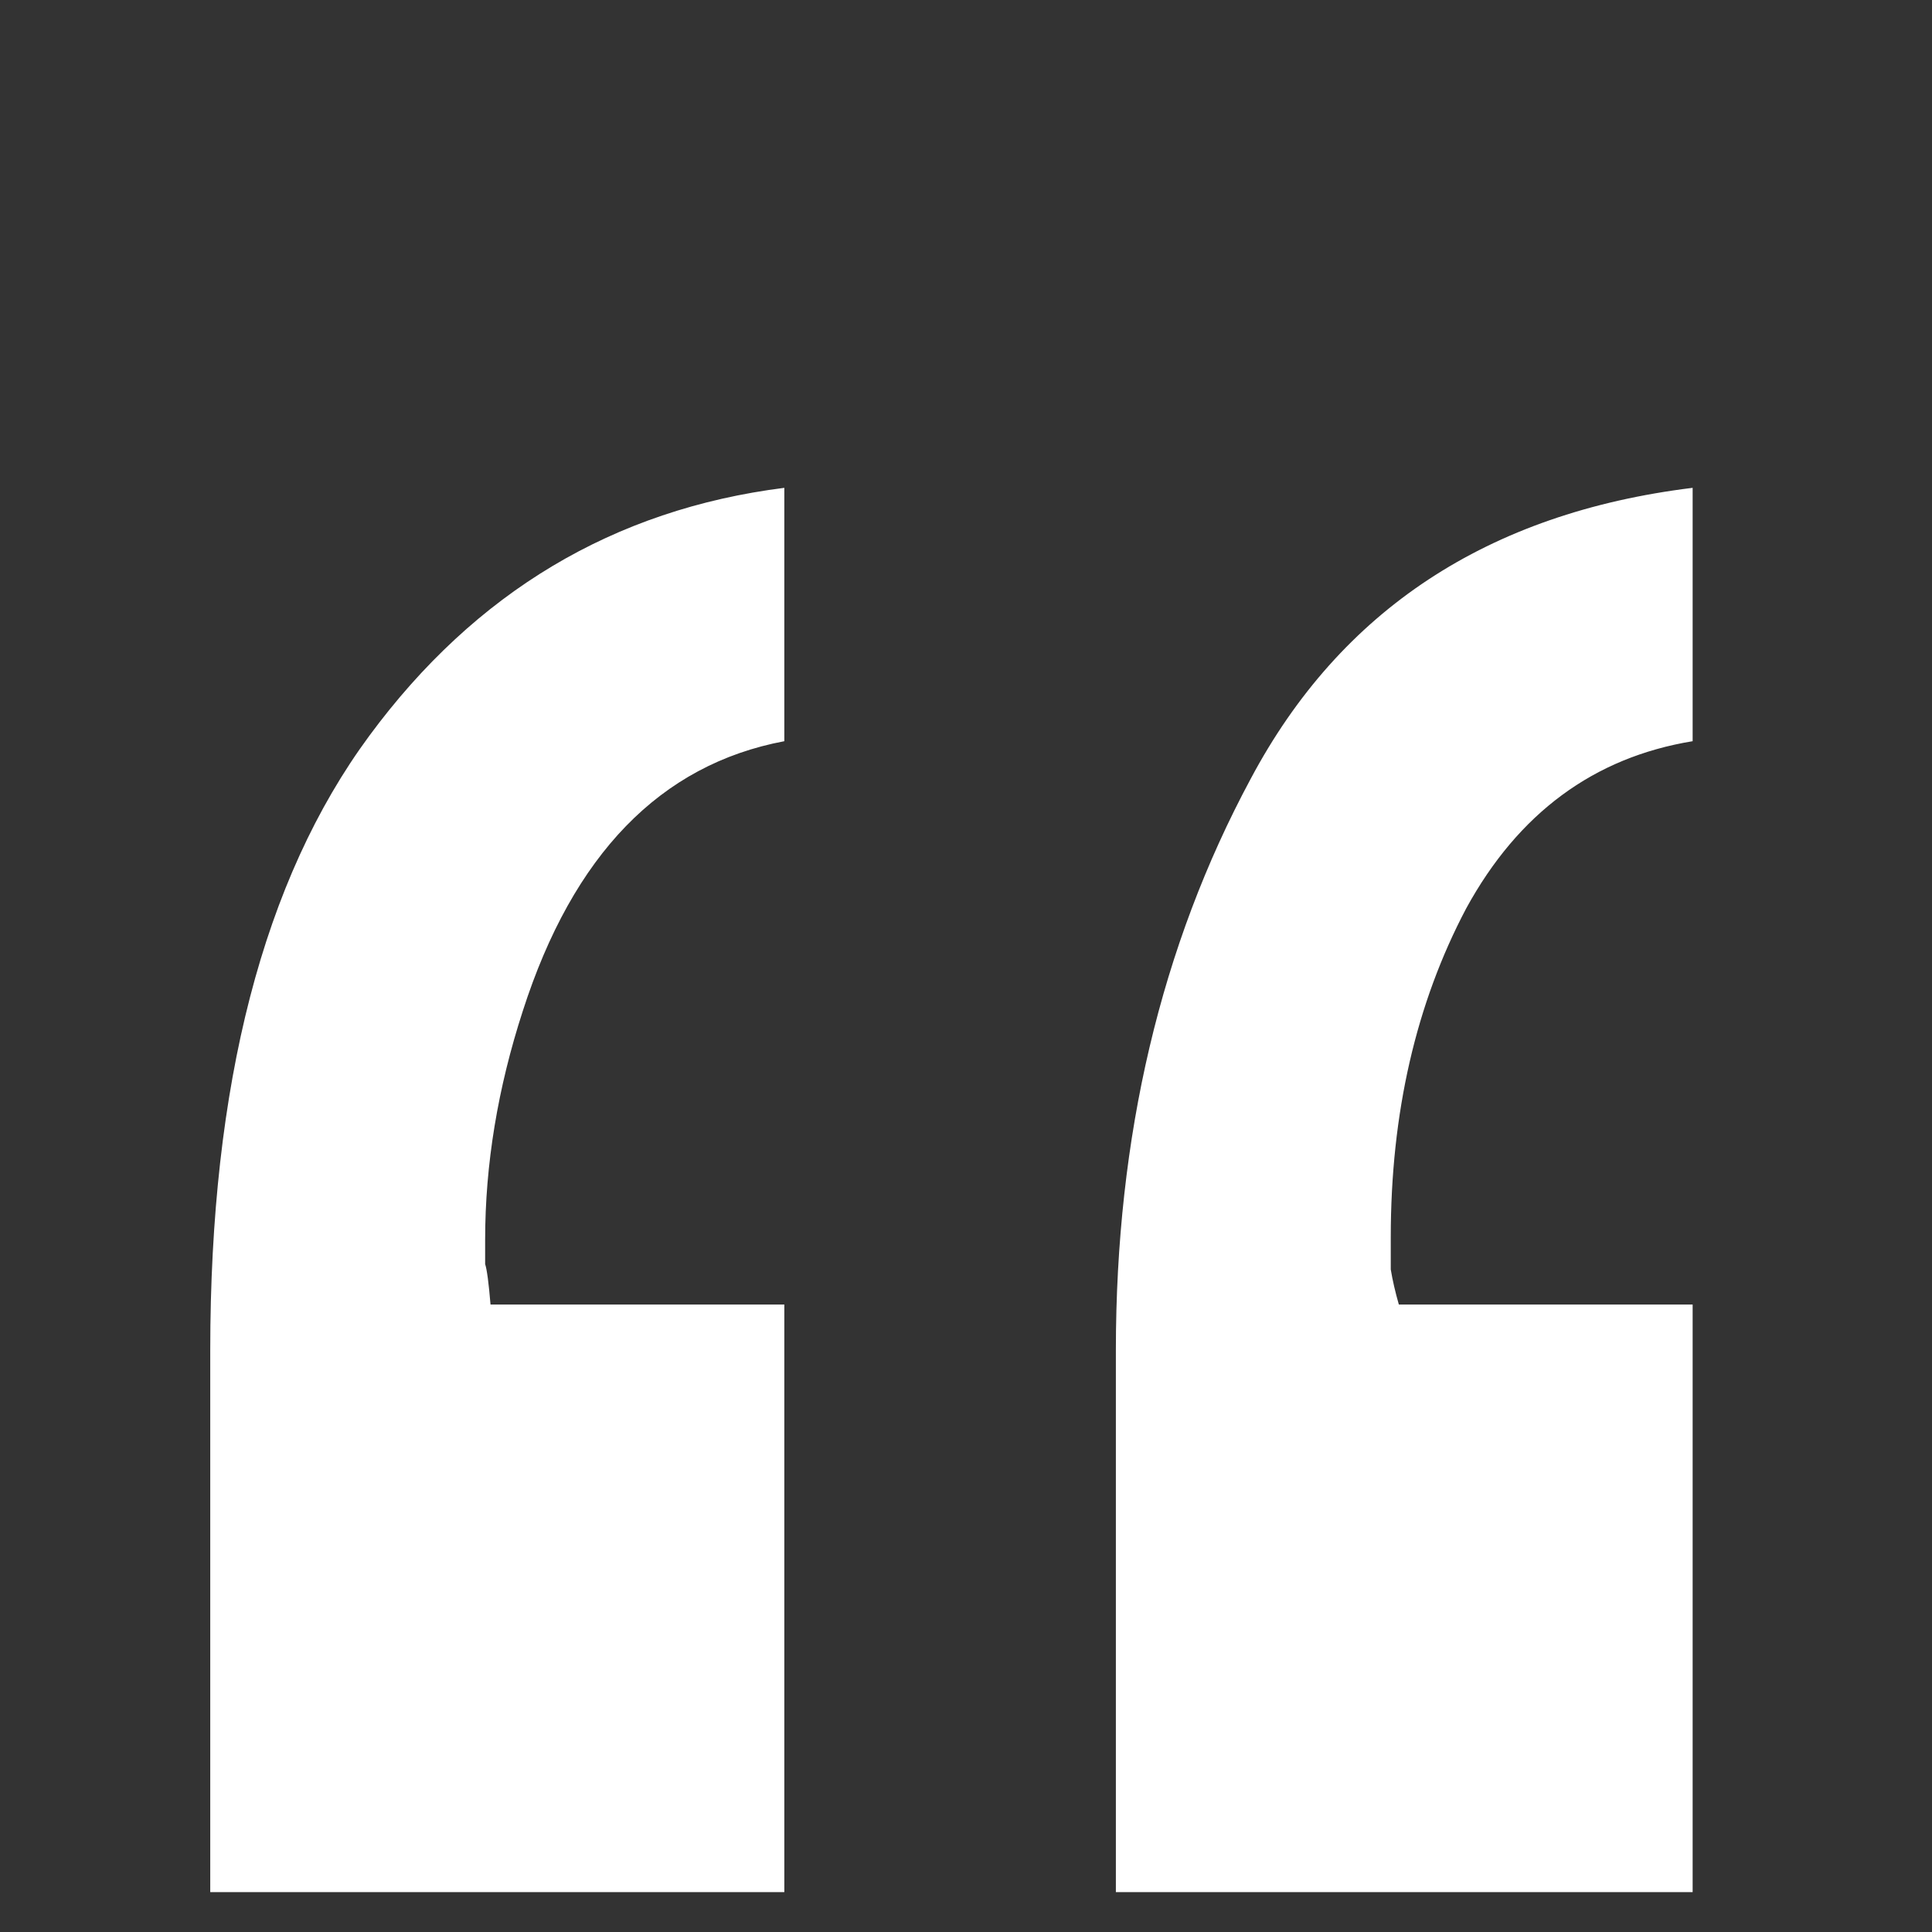 <svg width="28" height="28" viewBox="0 0 28 28" fill="none" xmlns="http://www.w3.org/2000/svg">
<rect x="0" y="0" width="28" height="28" fill="#333333" stroke="none"/>
<path d="M11.367 10.742C9.57 11.081 8.307 12.383 7.578 14.648C7.214 15.768 7.031 16.875 7.031 17.969C7.031 18.099 7.031 18.216 7.031 18.32C7.057 18.398 7.083 18.594 7.109 18.906H11.367V27.422H3.047V19.57C3.047 15.716 3.815 12.747 5.352 10.664C6.888 8.581 8.893 7.383 11.367 7.07V10.742ZM24.531 10.742C23.099 10.977 22.005 11.784 21.25 13.164C20.521 14.544 20.156 16.133 20.156 17.93C20.156 18.086 20.156 18.242 20.156 18.398C20.182 18.555 20.221 18.724 20.273 18.906H24.531V27.422H16.172V19.57C16.172 16.471 16.823 13.711 18.125 11.289C19.427 8.841 21.562 7.435 24.531 7.07V10.742Z" fill="white"/>
</svg>
